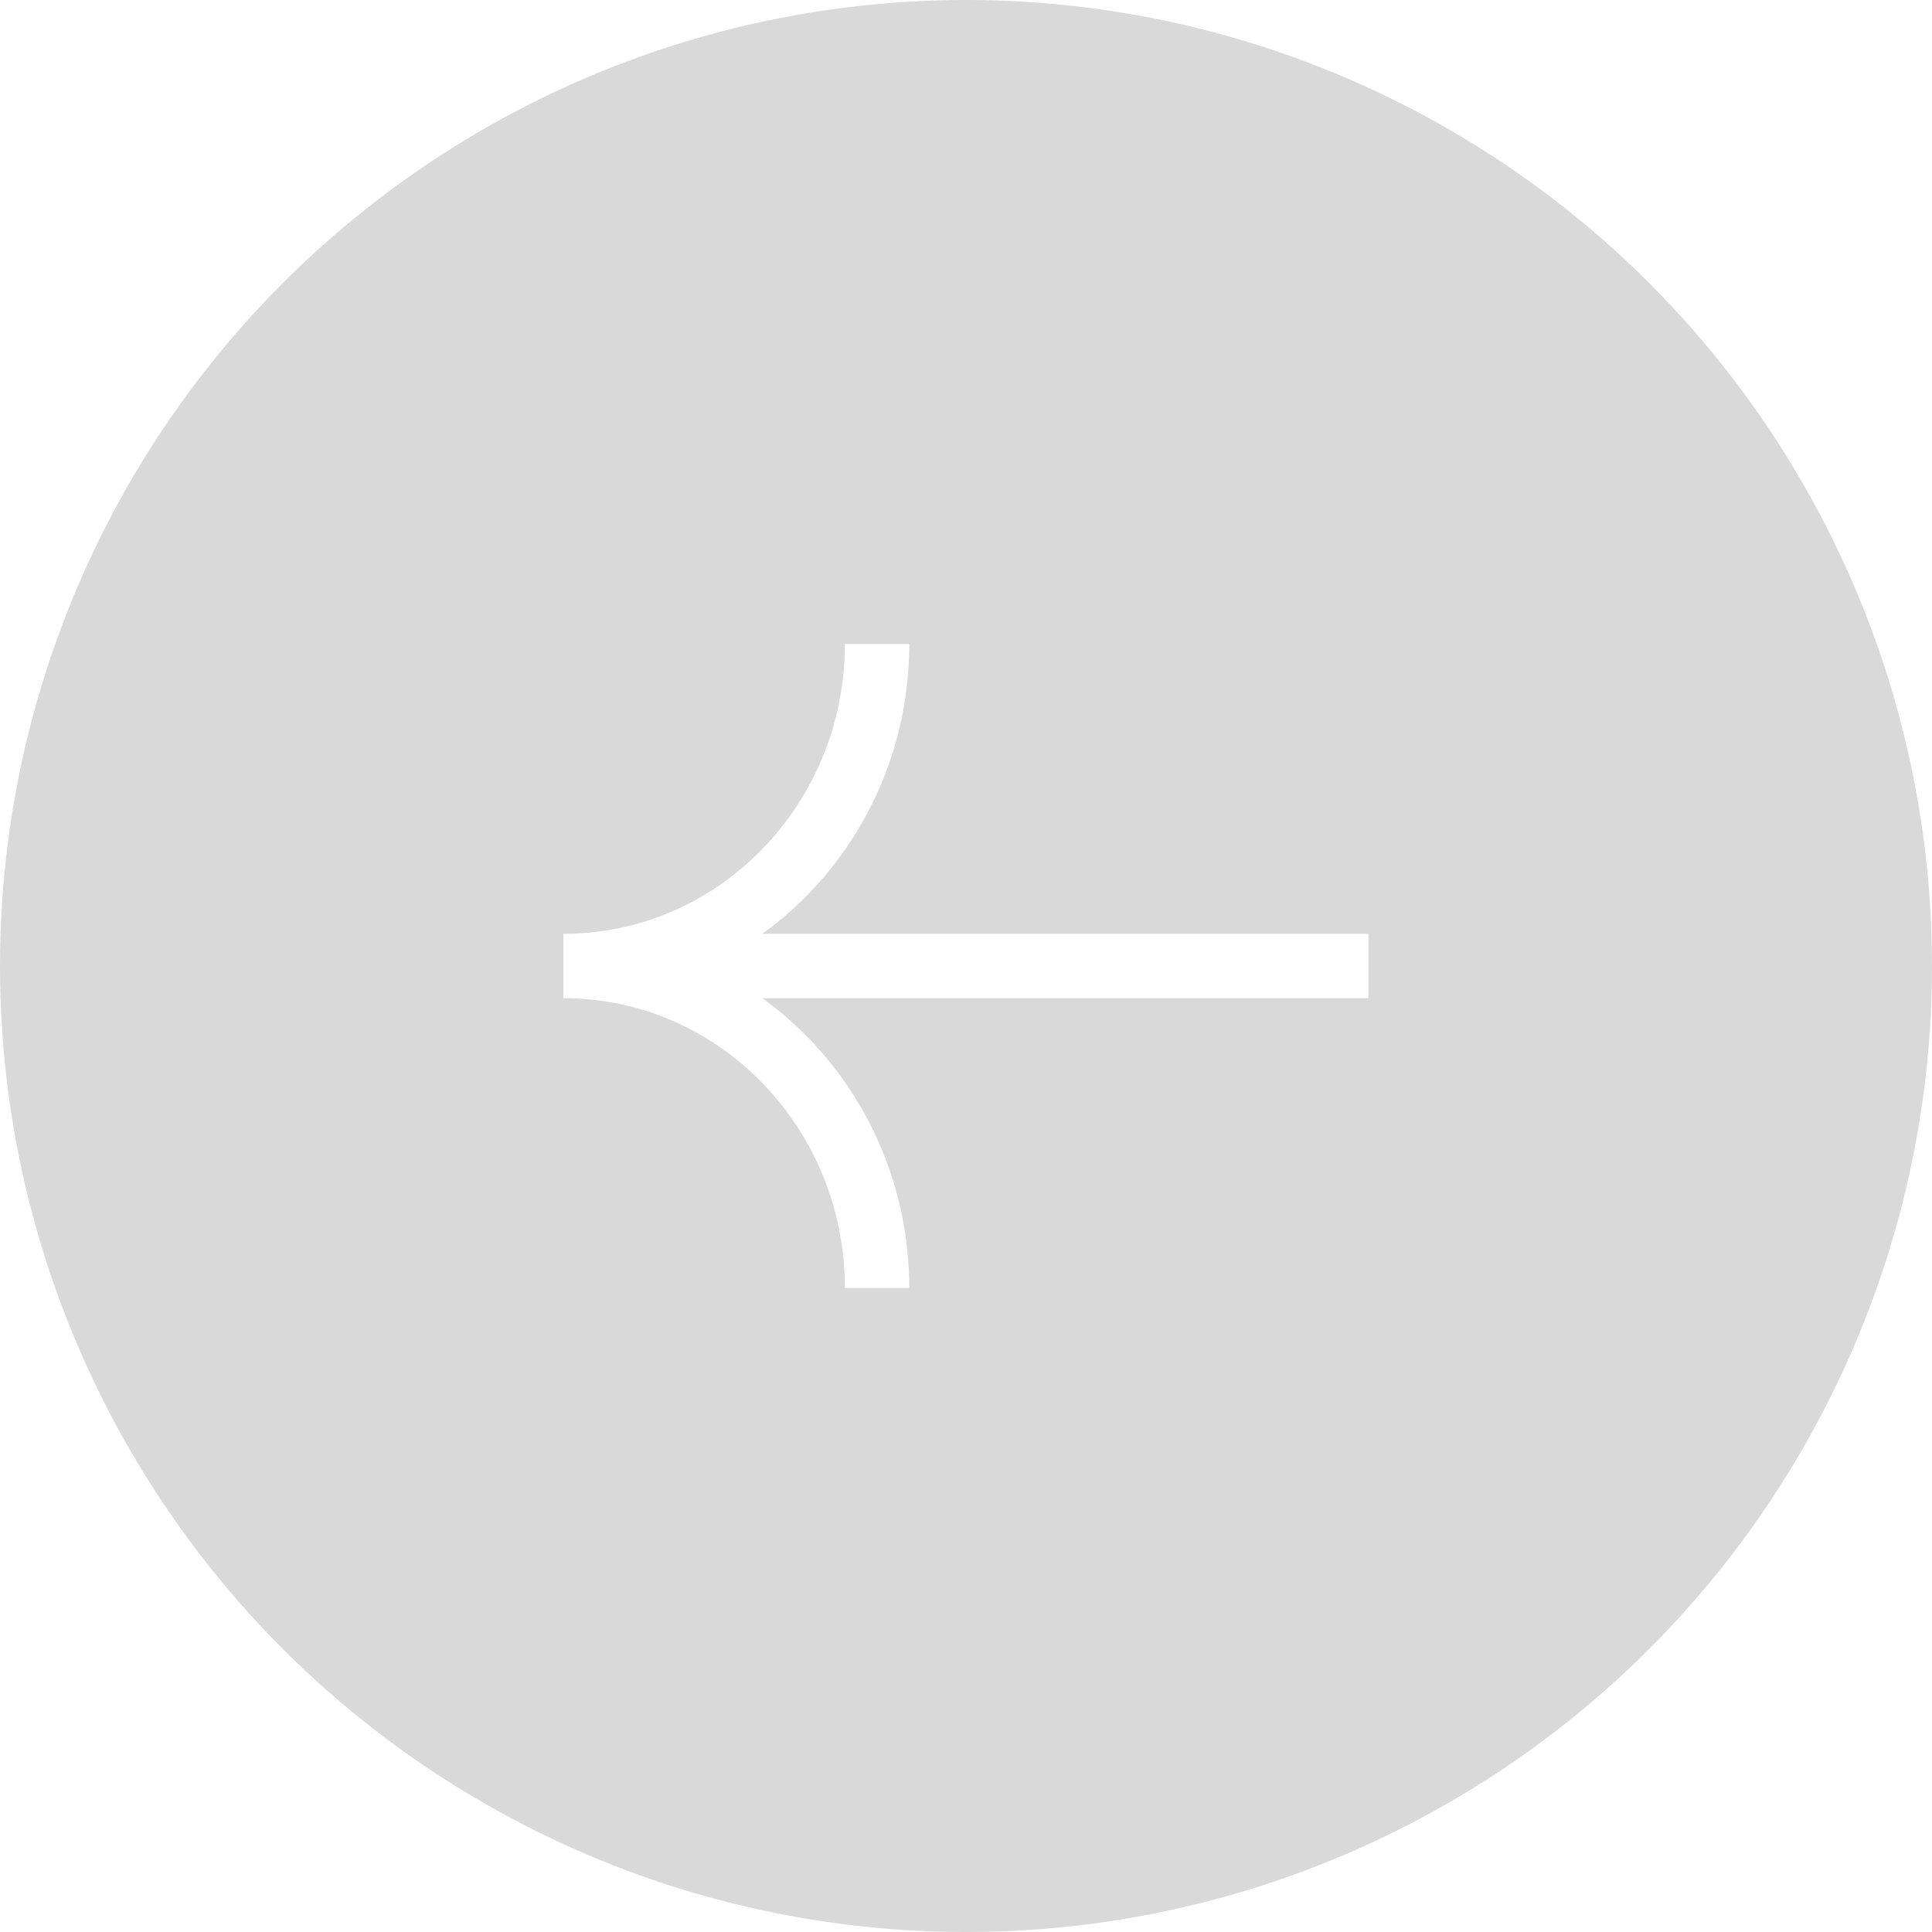 <svg width="30" height="30" viewBox="0 0 30 30" fill="none" xmlns="http://www.w3.org/2000/svg">
<g id="Arrow">
<g id="Ellipse 1" filter="url(#filter0_b_29_140)">
<circle cx="15" cy="15" r="15" transform="matrix(-1 0 0 1 30 0)" fill="#424242" fill-opacity="0.2"/>
</g>
<path id="Vector" d="M13.619 20C13.619 17.239 11.439 15 8.749 15M8.749 15C11.439 15 13.619 12.761 13.619 10M8.749 15L21.249 15" stroke="white"/>
</g>
<defs>
<filter id="filter0_b_29_140" x="-7" y="-7" width="44" height="44" filterUnits="userSpaceOnUse" color-interpolation-filters="sRGB">
<feFlood flood-opacity="0" result="BackgroundImageFix"/>
<feGaussianBlur in="BackgroundImageFix" stdDeviation="3.5"/>
<feComposite in2="SourceAlpha" operator="in" result="effect1_backgroundBlur_29_140"/>
<feBlend mode="normal" in="SourceGraphic" in2="effect1_backgroundBlur_29_140" result="shape"/>
</filter>
</defs>
</svg>
